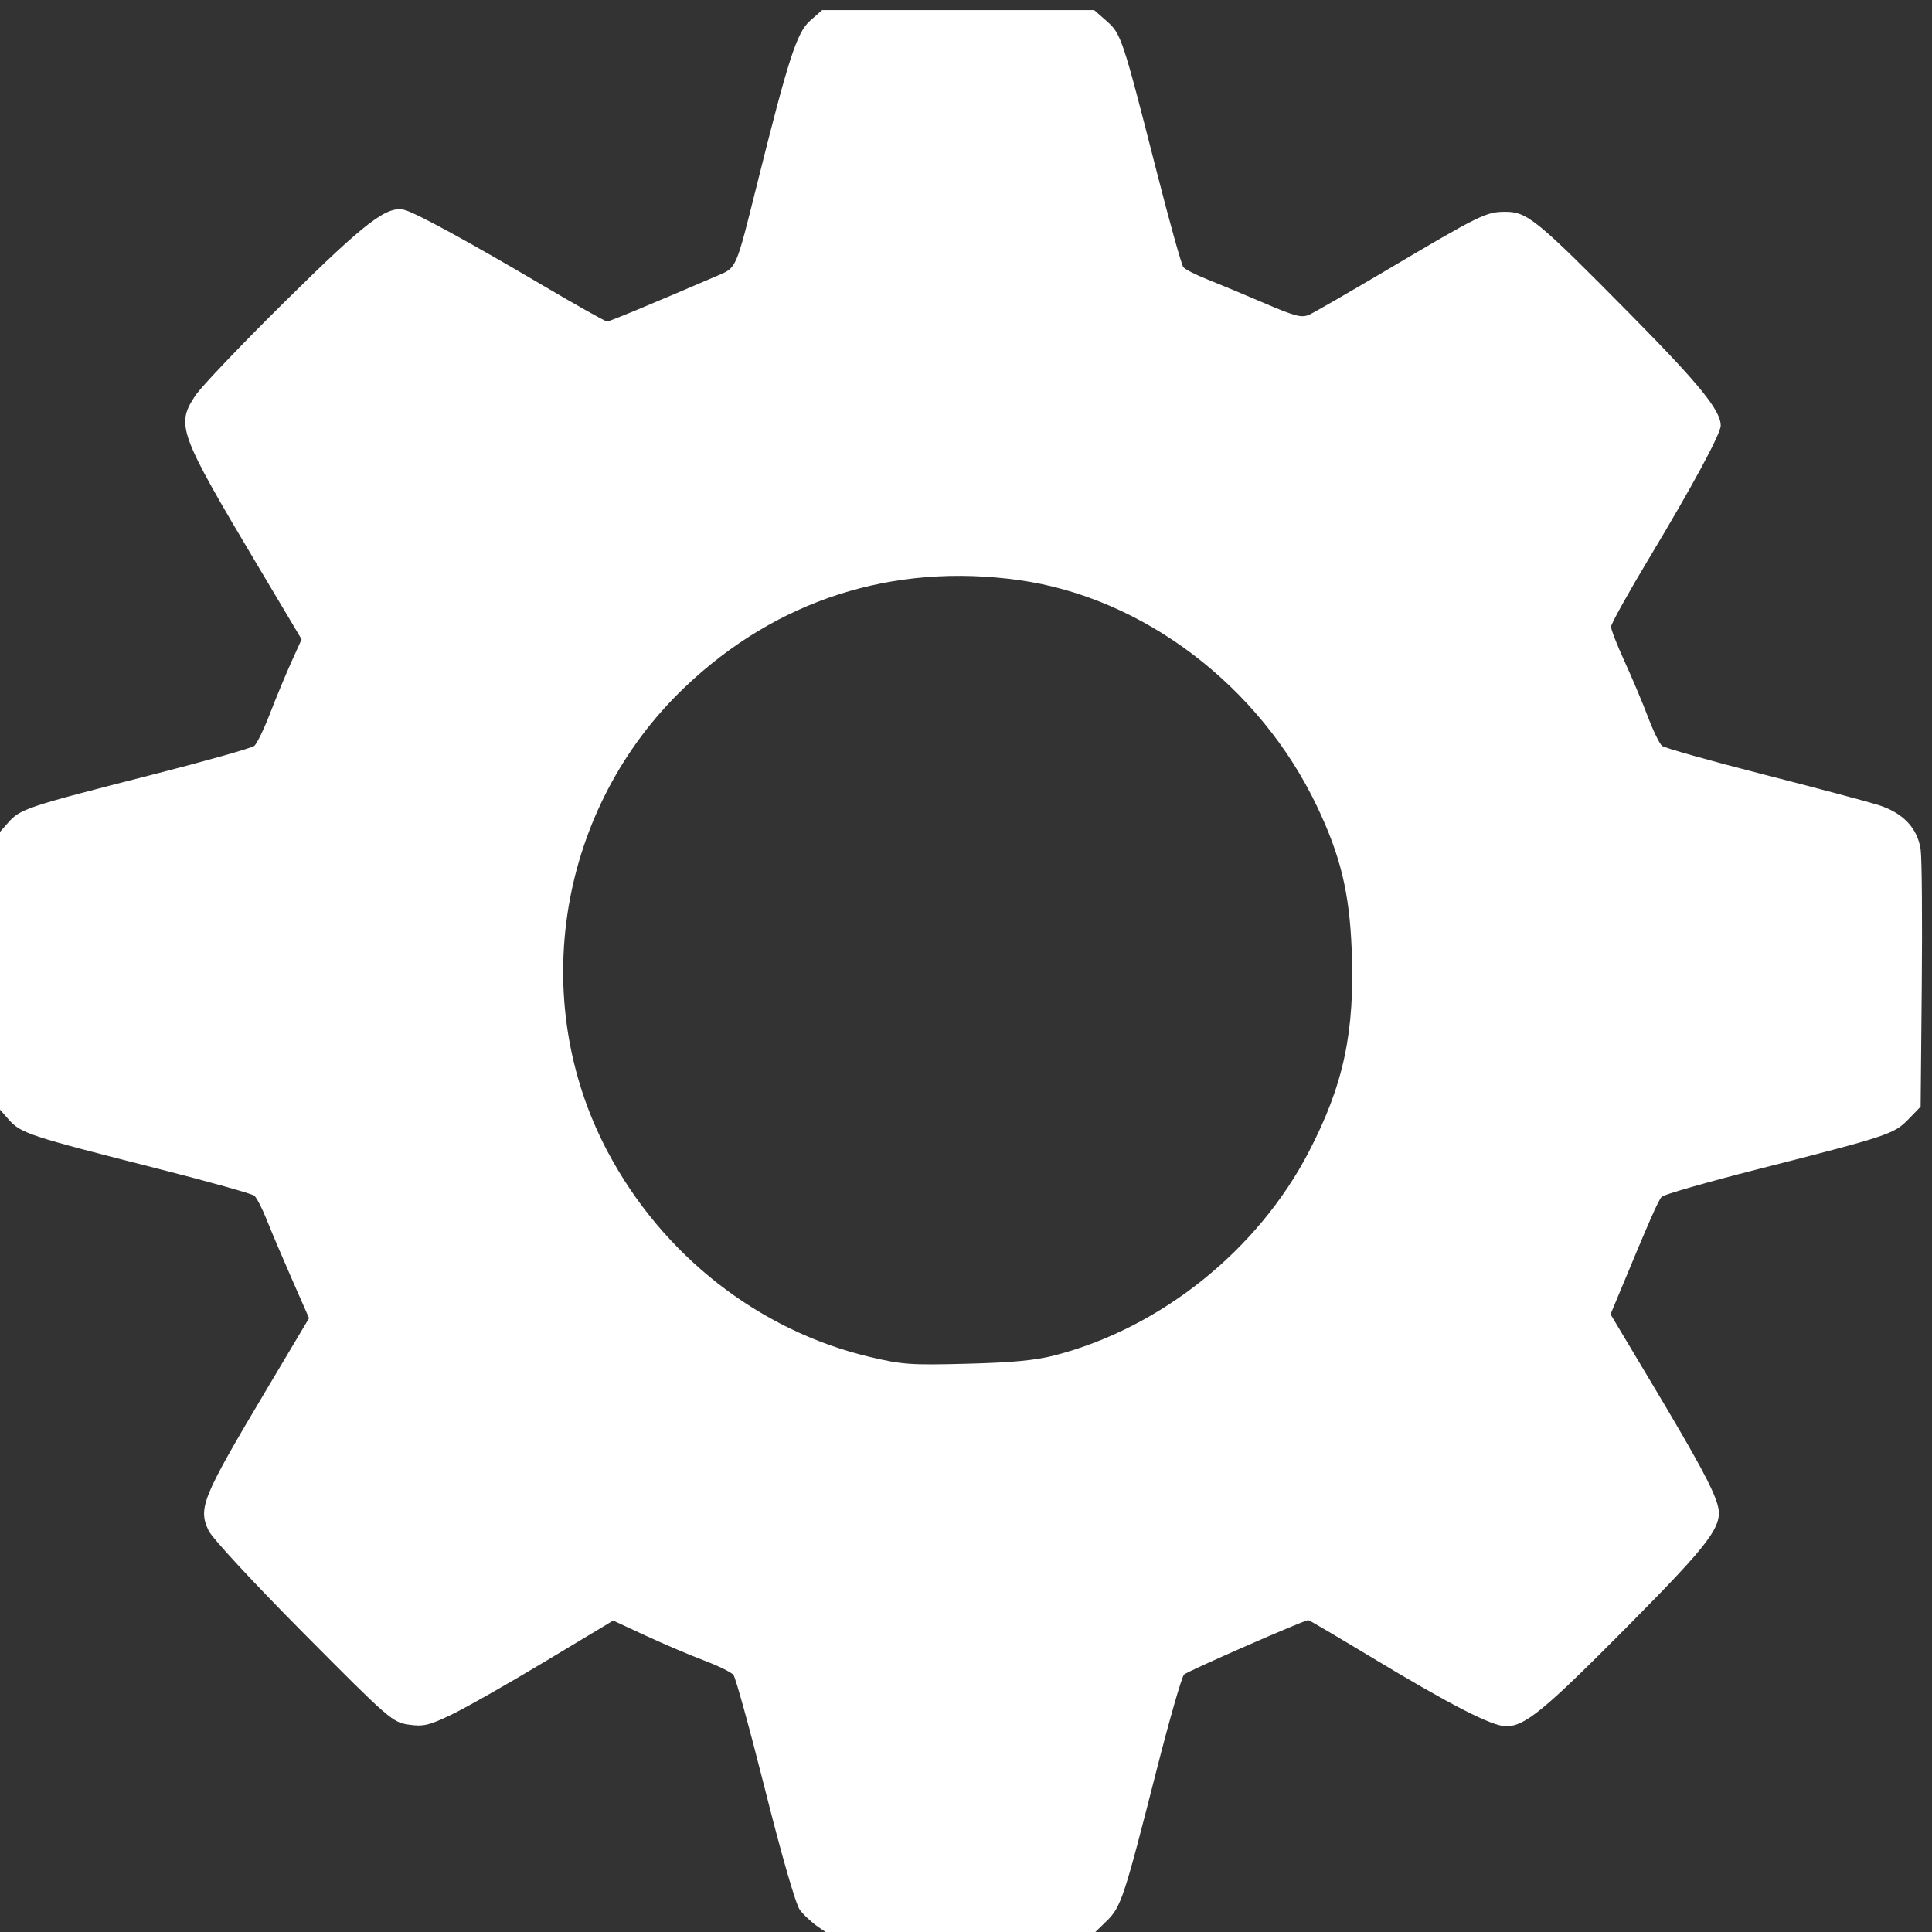 <?xml version="1.0" encoding="UTF-8" standalone="no"?>
<!-- Created with Inkscape (http://www.inkscape.org/) -->

<svg
   version="1.1"
   id="svg2"
   width="546"
   height="546"
   viewBox="0 0 546 546"
   sodipodi:docname="engranaje-invert.svg"
   inkscape:version="1.2.2 (b0a8486541, 2022-12-01)"
   xmlns:inkscape="http://www.inkscape.org/namespaces/inkscape"
   xmlns:sodipodi="http://sodipodi.sourceforge.net/DTD/sodipodi-0.dtd"
   xmlns="http://www.w3.org/2000/svg"
   xmlns:svg="http://www.w3.org/2000/svg">
  <rect x="0" y="0" width="546" height="546" fill="#333333" stroke="none"/>
  <defs
     id="defs6" />
  <sodipodi:namedview
     id="namedview4"
     pagecolor="#ffffff"
     bordercolor="#000000"
     borderopacity="0.25"
     inkscape:showpageshadow="2"
     inkscape:pageopacity="0.0"
     inkscape:pagecheckerboard="0"
     inkscape:deskcolor="#d1d1d1"
     showgrid="false"
     inkscape:zoom="1.1215283"
     inkscape:cx="286.66241"
     inkscape:cy="292.45807"
     inkscape:window-width="1272"
     inkscape:window-height="656"
     inkscape:window-x="149"
     inkscape:window-y="120"
     inkscape:window-maximized="0"
     inkscape:current-layer="g8" />
  <g
     inkscape:groupmode="layer"
     inkscape:label="Image"
     id="g8">
    <path
       style="fill:#ffffff"
       d="m 231.358,544.658 c -1.863,-1.268 -4.254,-3.475 -5.313,-4.906 -1.157,-1.563 -5.064,-15.067 -9.789,-33.834 -4.325,-17.178 -8.37,-31.843 -8.989,-32.589 -0.619,-0.746 -4.356,-2.575 -8.303,-4.064 -3.947,-1.489 -11.341,-4.635 -16.429,-6.992 l -9.252,-4.286 -19.248,11.573 c -10.586,6.365 -22.512,13.136 -26.502,15.046 -6.324,3.027 -7.862,3.386 -12,2.798 -4.614,-0.656 -5.44,-1.374 -29.777,-25.892 -14.191,-14.296 -25.794,-26.824 -26.792,-28.927 -3.042,-6.41 -1.857,-9.297 16.382,-39.914 l 11.996,-20.138 -4.869,-11.09 c -2.678,-6.1 -5.886,-13.66 -7.128,-16.801 -1.242,-3.141 -2.81,-6.169 -3.485,-6.728 -0.674,-0.56 -12.892,-3.983 -27.15,-7.608 C 7.721,320.903 5.879,320.291 2.311,316.229 l -3.025,-3.445 v -38.43 -38.43 l 2.922,-3.327 c 3.513,-4.001 4.992,-4.496 40.982,-13.699 15.029,-3.843 27.932,-7.491 28.674,-8.107 0.741,-0.615 2.763,-4.79 4.492,-9.277 1.729,-4.487 4.435,-11.01 6.014,-14.496 l 2.871,-6.337 -12.308,-20.663 c -22.457,-37.702 -23.257,-39.88 -17.716,-48.241 1.612,-2.432 12.974,-14.353 25.25,-26.492 23.021,-22.764 29.086,-27.379 34.043,-25.904 3.467,1.032 18.315,9.145 38.226,20.888 9.872,5.822 18.336,10.586 18.81,10.586 0.726,0 11.367,-4.413 31.495,-13.063 5.107,-2.195 4.954,-1.837 10.805,-25.3 8.998,-36.084 11.353,-43.353 15.121,-46.661 l 3.39,-2.976 h 38.43 38.43 l 3.519,3.09 c 4.119,3.617 4.52,4.819 14.113,42.41 3.65,14.3 7.059,26.517 7.576,27.15 0.517,0.632 3.51,2.163 6.651,3.402 3.141,1.239 10.38,4.255 16.087,6.703 8.987,3.855 10.714,4.297 12.895,3.304 1.385,-0.631 11.115,-6.24 21.623,-12.464 26.653,-15.787 28.296,-16.595 33.758,-16.595 6.19,0 8.897,2.223 35.454,29.122 19.464,19.715 25.394,27.026 25.394,31.314 0,2.293 -7.91,16.946 -20.078,37.194 -6.007,9.996 -10.922,18.831 -10.922,19.633 0,0.802 1.731,5.233 3.846,9.848 2.115,4.614 5.067,11.619 6.56,15.567 1.493,3.947 3.296,7.66 4.008,8.251 0.712,0.591 13.467,4.187 28.346,7.992 14.878,3.805 29.604,7.723 32.725,8.706 7.013,2.211 11.117,6.507 12.018,12.581 0.35,2.361 0.493,19.68 0.318,38.488 l -0.319,34.196 -3.468,3.577 c -4.049,4.176 -5.543,4.671 -42.602,14.121 -14.261,3.637 -26.447,7.129 -27.078,7.761 -0.983,0.984 -3.201,6.042 -13.02,29.688 l -1.469,3.539 11.93,19.961 c 12.672,21.203 16.969,29.145 18.322,33.862 1.677,5.849 -1.677,10.384 -25.357,34.279 -23.663,23.878 -29.061,28.32 -34.414,28.32 -4.013,0 -15.635,-5.971 -38.697,-19.882 -9.226,-5.565 -16.961,-10.118 -17.19,-10.118 -1.183,0 -34.128,14.427 -35.123,15.381 -0.642,0.615 -4.132,12.757 -7.755,26.98 -9.258,36.344 -10.052,38.737 -14.186,42.744 l -3.501,3.394 -37.217,0.305 -37.217,0.305 z M 298.287,382.989 c 29.901,-7.814 57.188,-29.718 71.599,-57.477 9.881,-19.033 13.032,-33.906 12.112,-57.158 -0.638,-16.116 -3.135,-26.437 -9.778,-40.416 -16.203,-34.095 -49.156,-59.114 -84.296,-64.002 -35.656,-4.959 -68.568,5.615 -94.484,30.358 -35.66,34.045 -44.585,88.133 -21.663,131.292 15.48,29.147 42.585,50.384 73.832,57.847 9.309,2.223 11.675,2.392 27.679,1.974 12.97,-0.339 19.441,-0.965 25,-2.417 z"
       id="path170" />
  </g>
</svg>
